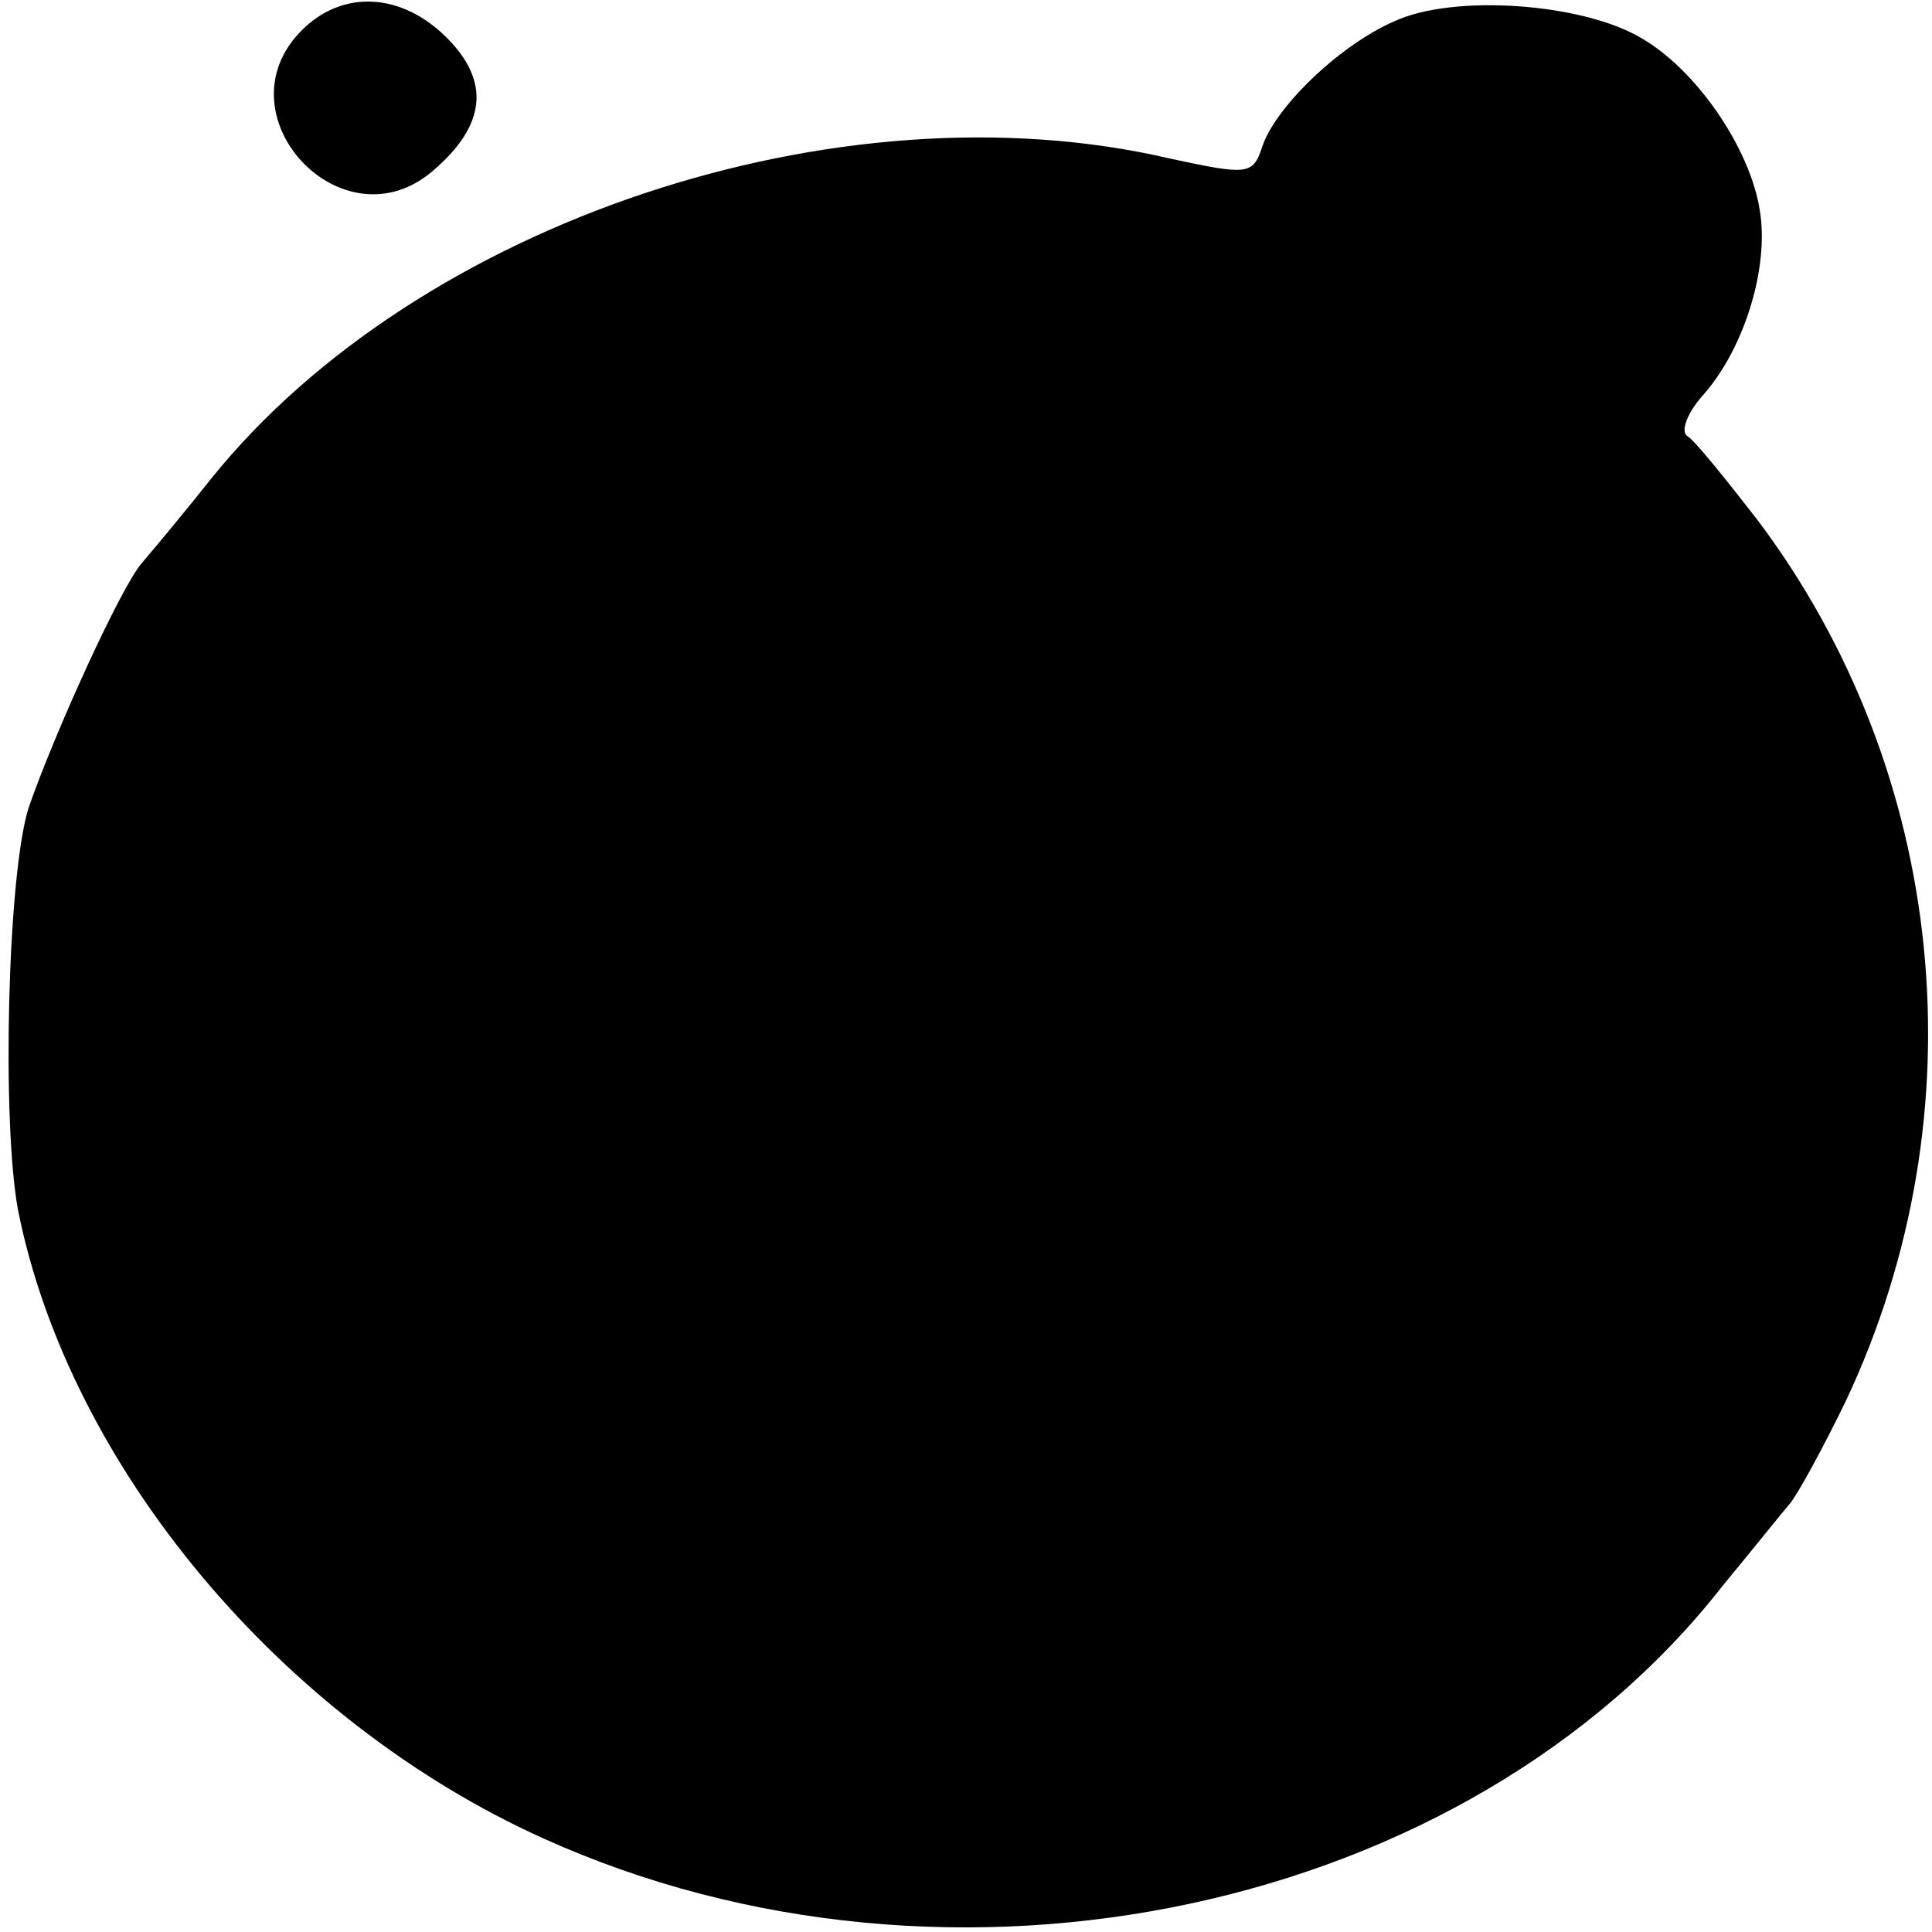 <?xml version="1.0" standalone="no"?>
<!DOCTYPE svg PUBLIC "-//W3C//DTD SVG 20010904//EN"
 "http://www.w3.org/TR/2001/REC-SVG-20010904/DTD/svg10.dtd">
<svg version="1.0" xmlns="http://www.w3.org/2000/svg"
 width="128pt" height="128pt" viewBox="0 0 128 128"
 preserveAspectRatio="xMidYMid meet">
<g transform="translate(0,128) scale(0.1,-0.1)"
fill="#000000" stroke="none">
<path d="M200 1260 c-56 -56 27 -145 87 -93 35 30 38 59 9 88 -30 30 -69 32
-96 5z"/>
<path d="M924 1266 c-37 -16 -80 -58 -88 -84 -6 -18 -10 -18 -61 -7 -219 51
-498 -42 -635 -212 -19 -24 -40 -49 -46 -56 -14 -16 -58 -113 -75 -162 -14
-44 -18 -208 -7 -267 34 -170 175 -338 348 -416 270 -122 612 -49 781 167 19
23 39 48 45 55 5 6 22 37 37 68 90 191 67 417 -59 584 -21 27 -41 52 -46 55
-5 3 0 16 11 28 27 31 43 84 37 121 -6 41 -42 94 -79 115 -39 23 -124 29 -163
11z"/>
</g>
</svg>
